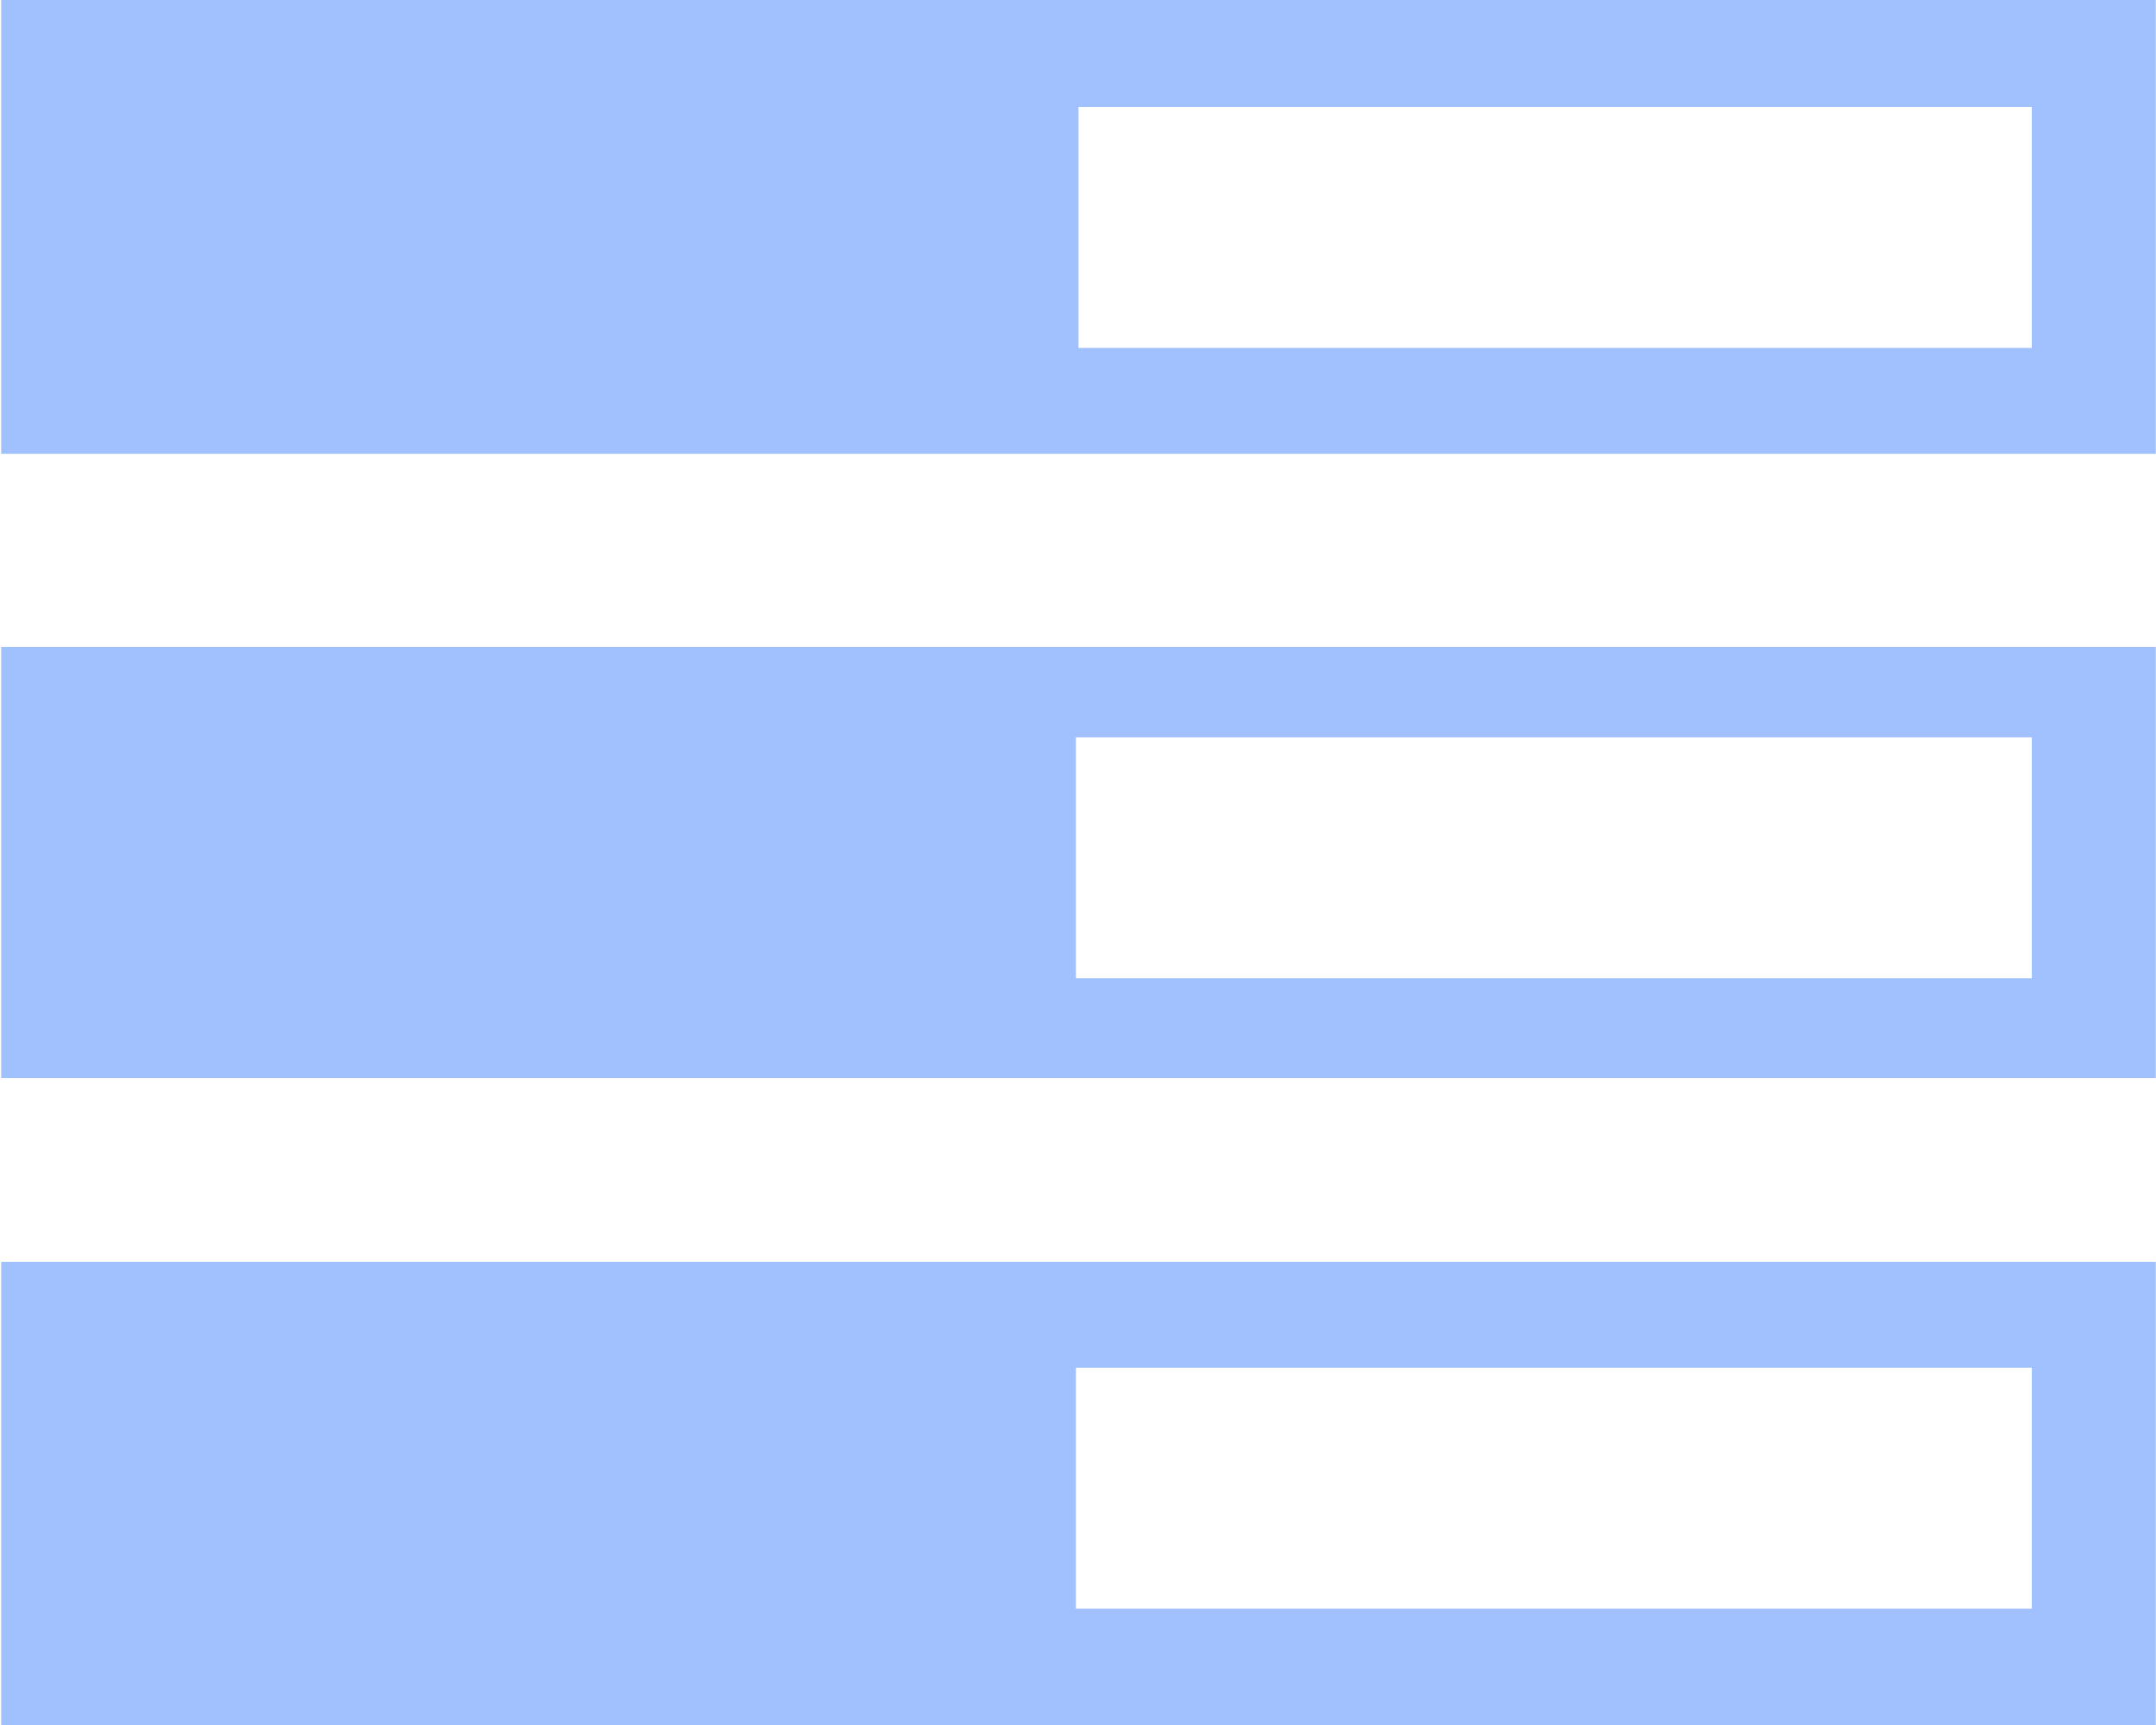 ﻿<?xml version="1.0" encoding="utf-8"?>
<svg version="1.1" xmlns:xlink="http://www.w3.org/1999/xlink" width="20px" height="16px" xmlns="http://www.w3.org/2000/svg">
  <g transform="matrix(1 0 0 1 -40 -153 )">
    <path d="M 0.011 11.704  L 0.011 16  L 19.998 16  L 19.998 11.704  L 0.011 11.704  Z M 9.981 14.921  L 9.981 12.686  L 18.848 12.686  L 18.848 14.921  L 9.981 14.921  Z M 19.998 0  L 0.011 0  L 0.011 4.209  L 19.998 4.209  L 19.998 0  Z M 18.848 0.992  L 18.848 3.227  L 10.004 3.227  L 10.004 0.992  L 18.848 0.992  Z M 0.011 6  L 0.011 10  L 19.998 10  L 19.998 6  L 0.011 6  Z M 9.981 9.074  L 9.981 6.839  L 18.848 6.839  L 18.848 9.074  L 9.981 9.074  Z " fill-rule="nonzero" fill="#a1c0fe" stroke="none" transform="matrix(1 0 0 1 40 153 )" />
  </g>
</svg>